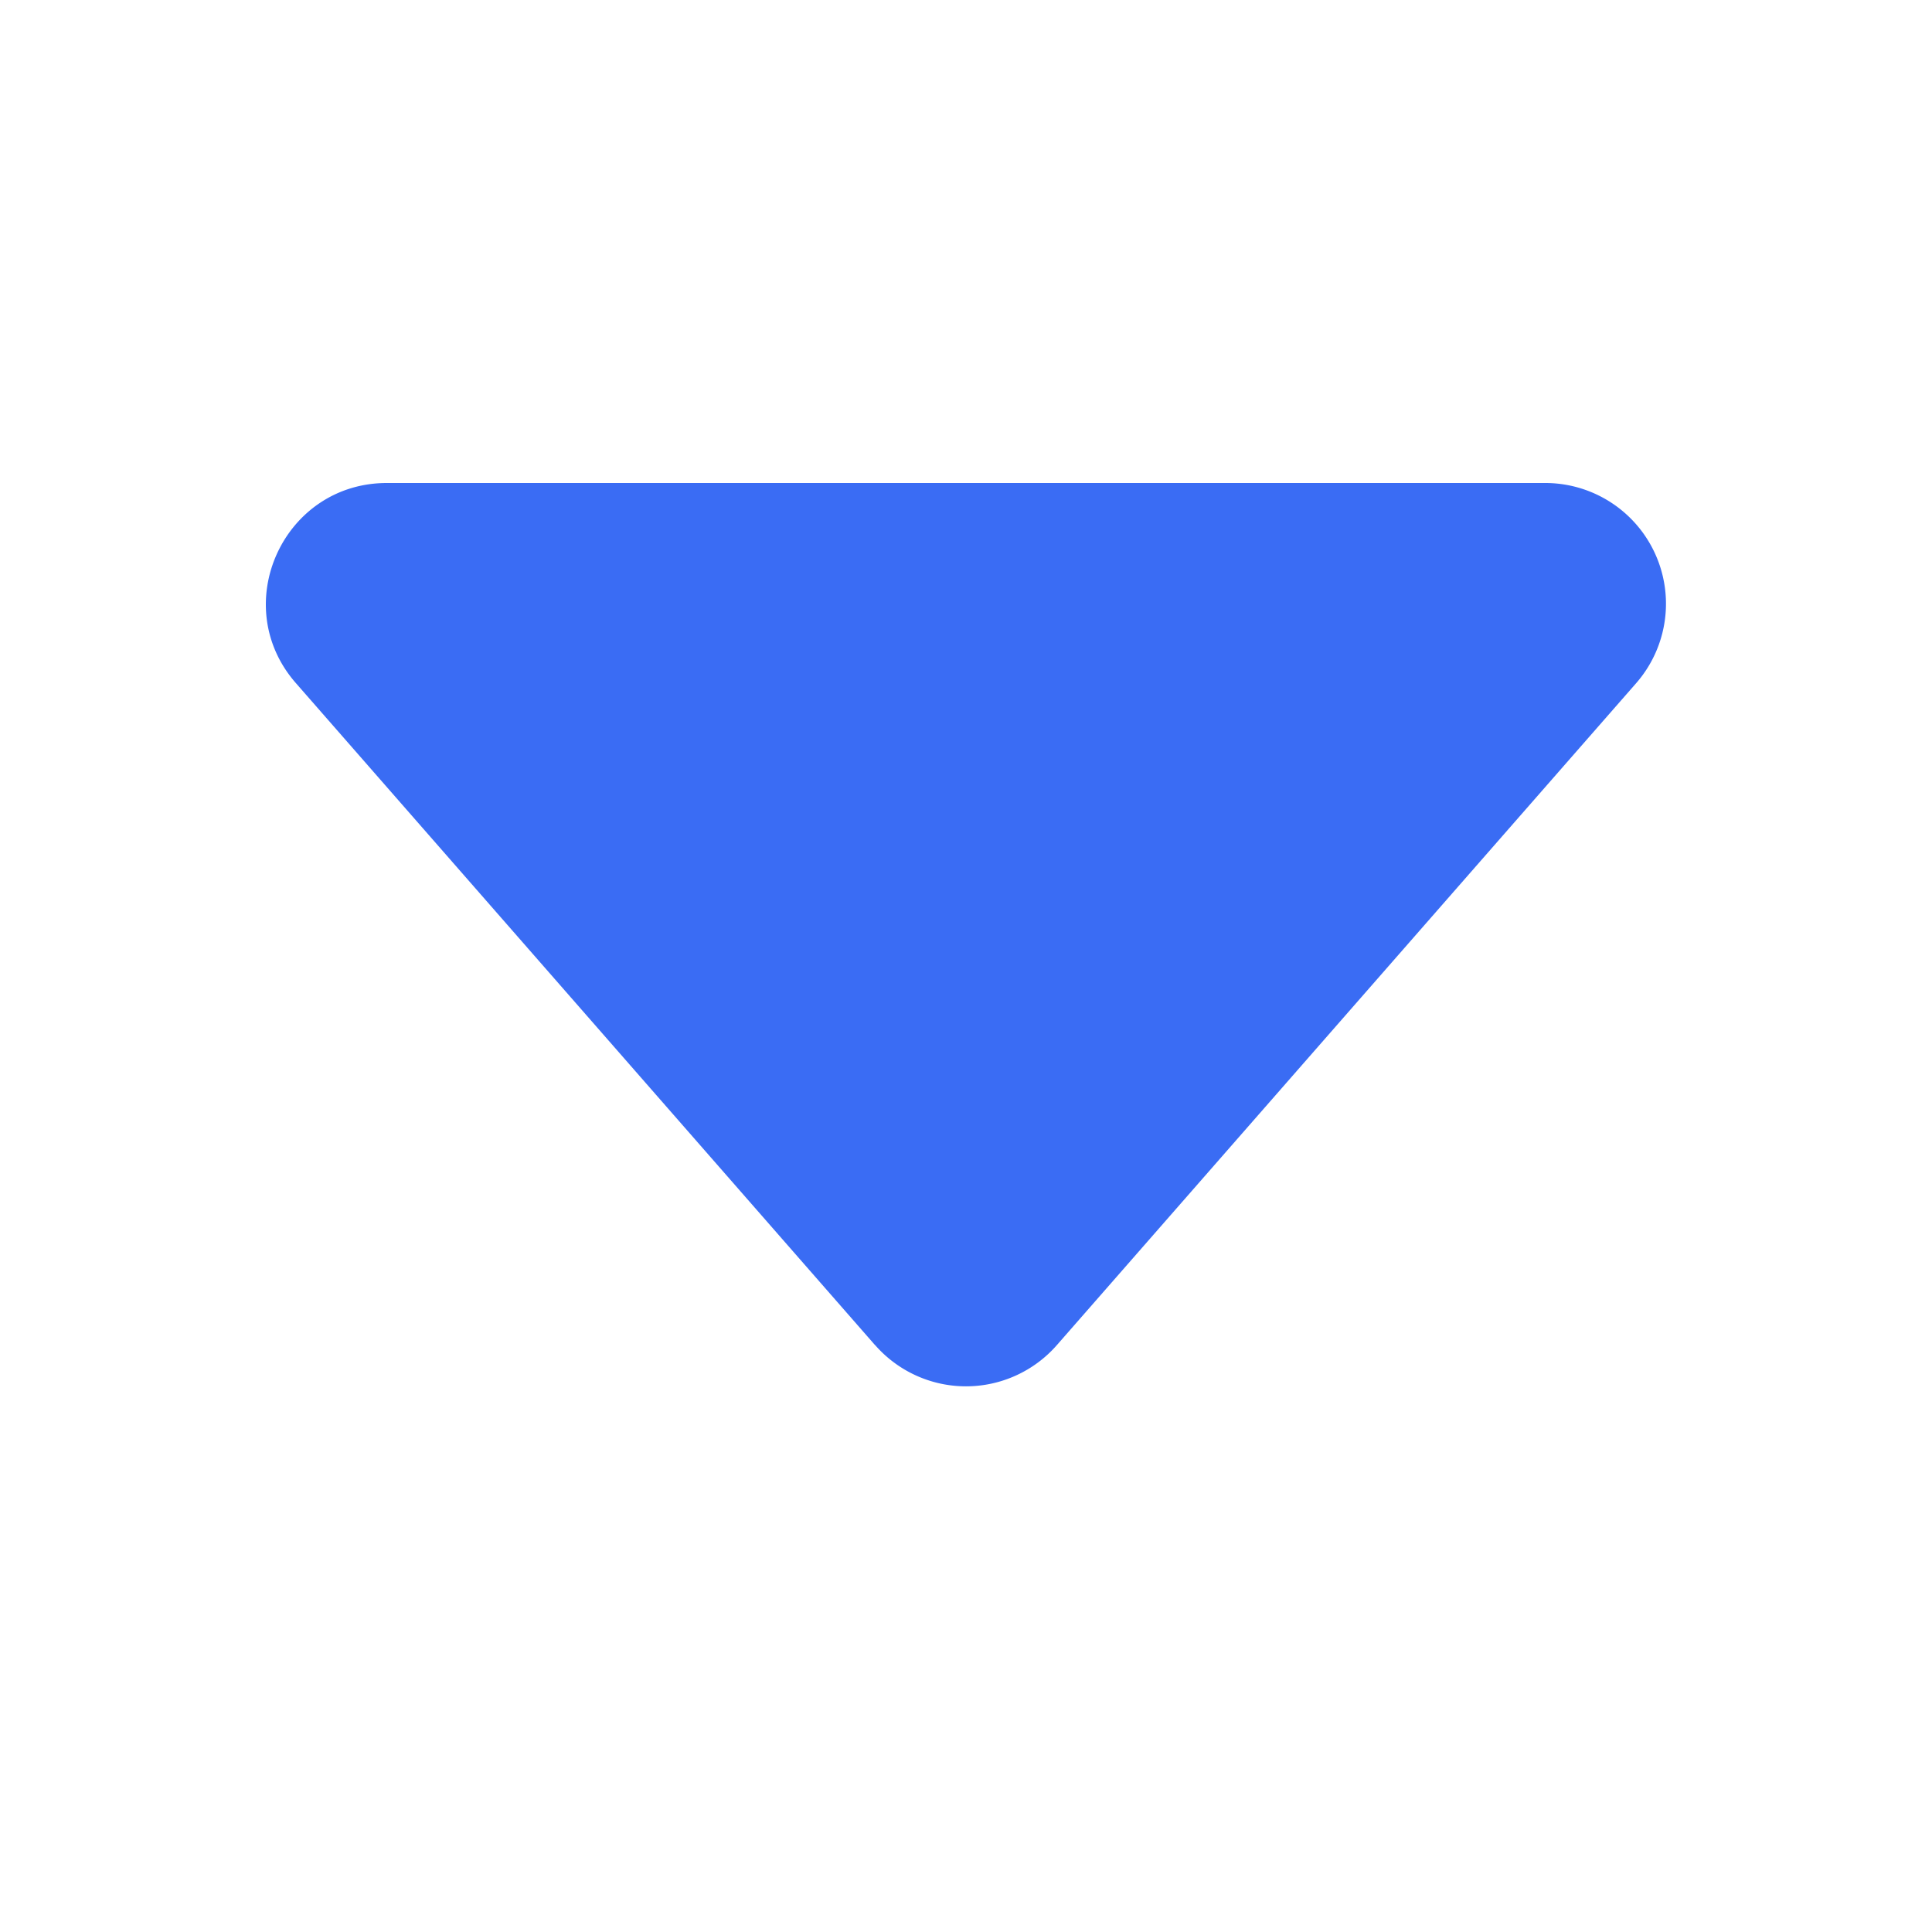 <svg style="color: rgb(28, 28, 186);" xmlns="http://www.w3.org/2000/svg" width="60" height="60" fill="currentColor" class="bi bi-caret-down-fill" viewBox="0 0 16 16"> <path d="M7.247 11.14 2.451 5.658C1.885 5.013 2.345 4 3.204 4h9.592a1 1 0 0 1 .753 1.659l-4.796 5.48a1 1 0 0 1-1.506 0z" fill="#3a6cf4"></path> </svg>